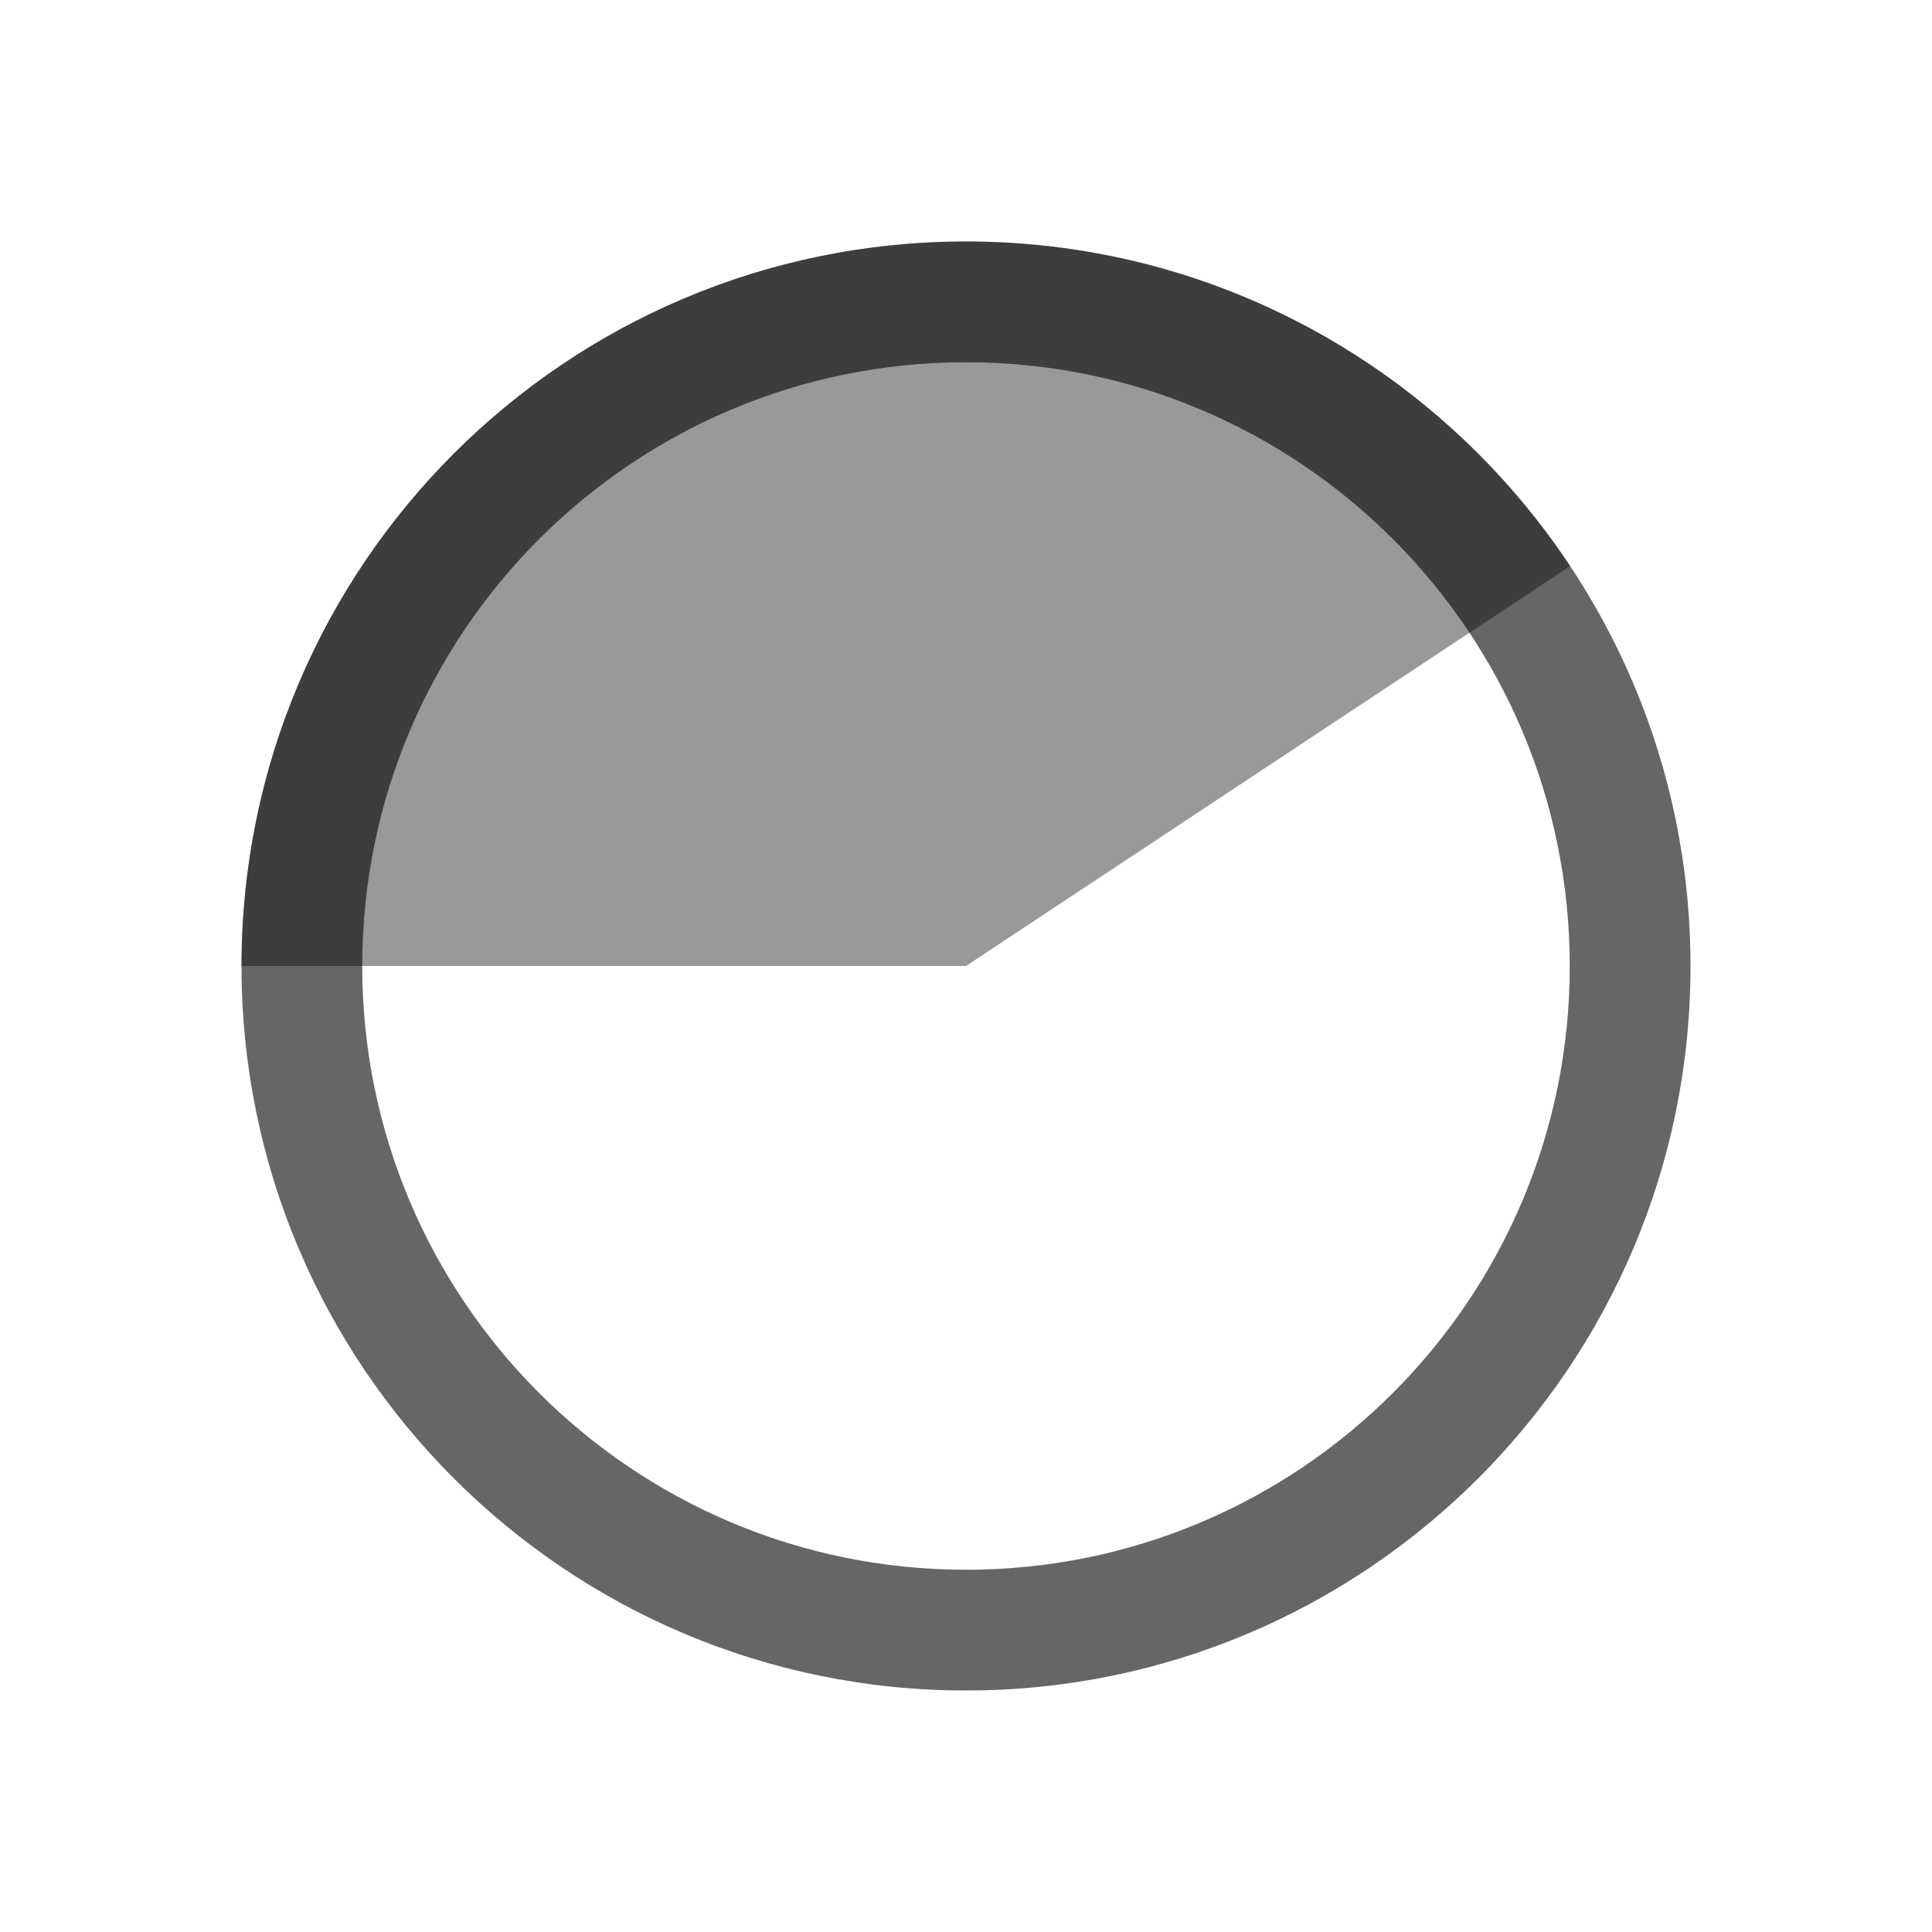 <svg xmlns="http://www.w3.org/2000/svg" width="16" height="16" viewBox="0 0 16 16">
  <g fill="none" fill-rule="evenodd">
    <path fill="#000000" d="M8,2 C4.686,2 2,4.686 2,8.001 C2,11.313 4.687,14 8,14 C11.313,14 14,11.313 14,8.001 C14,4.686 11.313,2 8,2 L8,2 L8,2 L8,2 Z M8,13 C5.238,13 3,10.762 3,8.001 C3,5.238 5.239,3 8,3 C10.761,3 13,5.238 13,8.001 C13,10.762 10.761,13 8,13 L8,13 L8,13 L8,13 Z" opacity=".6"/>
    <path fill="#000000" d="M13.003,4.688 C11.929,3.068 10.089,2 8,2 C4.687,2 2,4.687 2,8 L8,8 L13.003,4.688 L13.003,4.688 L13.003,4.688 L13.003,4.688 Z" opacity=".4"/>
  </g>
</svg>
